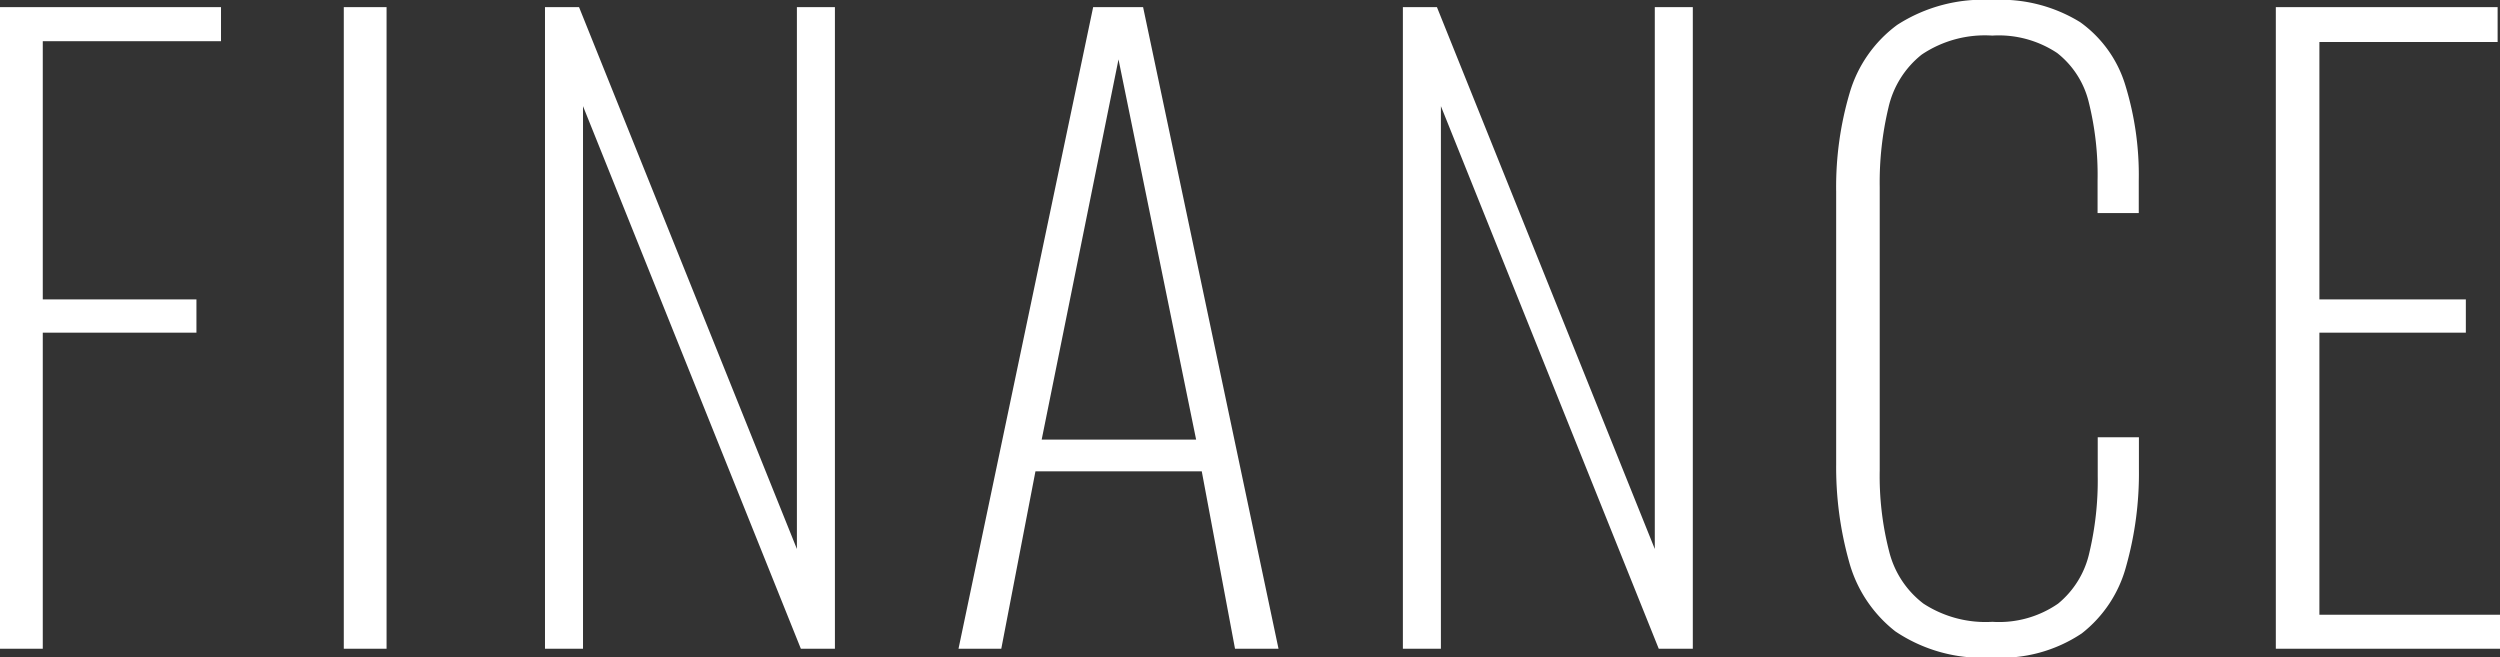 <svg xmlns="http://www.w3.org/2000/svg" width="97.713" height="25.698" viewBox="0 0 97.713 25.698"><rect x="0" y="0" width="97.713" height="25.698" fill="#333333" stroke="none"/><defs><style>.a{fill:#fff;}</style></defs><path class="a" d="M2.322,0V-25.078H10.96v1.331H3.994v10.093H10v1.3H3.994V0ZM15.759,0V-25.078h1.672V0Zm7.864,0V-25.078h1.331L33.469-3.9V-25.078h1.486V0H33.624L25.109-21.208V0ZM39.785,0l5.263-25.078H47L52.293,0h-1.7l-1.3-6.935h-6.5L41.457,0Zm3.251-8.174h6.037L46.039-23.035ZM57.154,0V-25.078h1.331L67-3.9V-25.078h1.486V0H67.155L58.64-21.208V0ZM80.189.341A6.081,6.081,0,0,1,76.4-.681a5.18,5.18,0,0,1-1.811-2.74,13.662,13.662,0,0,1-.5-3.793V-17.865a12.944,12.944,0,0,1,.526-3.855,5.068,5.068,0,0,1,1.858-2.663,6.187,6.187,0,0,1,3.715-.975,5.918,5.918,0,0,1,3.437.867,4.7,4.7,0,0,1,1.765,2.461,11.922,11.922,0,0,1,.526,3.731v1.269h-1.61V-18.3a11.784,11.784,0,0,0-.341-3.05,3.484,3.484,0,0,0-1.238-1.935,4.128,4.128,0,0,0-2.539-.681,4.424,4.424,0,0,0-2.756.743,3.681,3.681,0,0,0-1.3,2.074,12.568,12.568,0,0,0-.341,3.1V-6.966a11.8,11.8,0,0,0,.372,3.174A3.673,3.673,0,0,0,77.5-1.765a4.447,4.447,0,0,0,2.694.712,4.052,4.052,0,0,0,2.57-.712,3.574,3.574,0,0,0,1.223-2,12.256,12.256,0,0,0,.325-2.988V-8.267h1.61v1.238a13.413,13.413,0,0,1-.5,3.808A4.946,4.946,0,0,1,83.688-.6,5.666,5.666,0,0,1,80.189.341ZM91.273,0V-25.078h8.669v1.362H92.976v10.062H98.7v1.3H92.976V-1.331h7.059V0Z" transform="translate(-2.322 25.357)"/></svg>